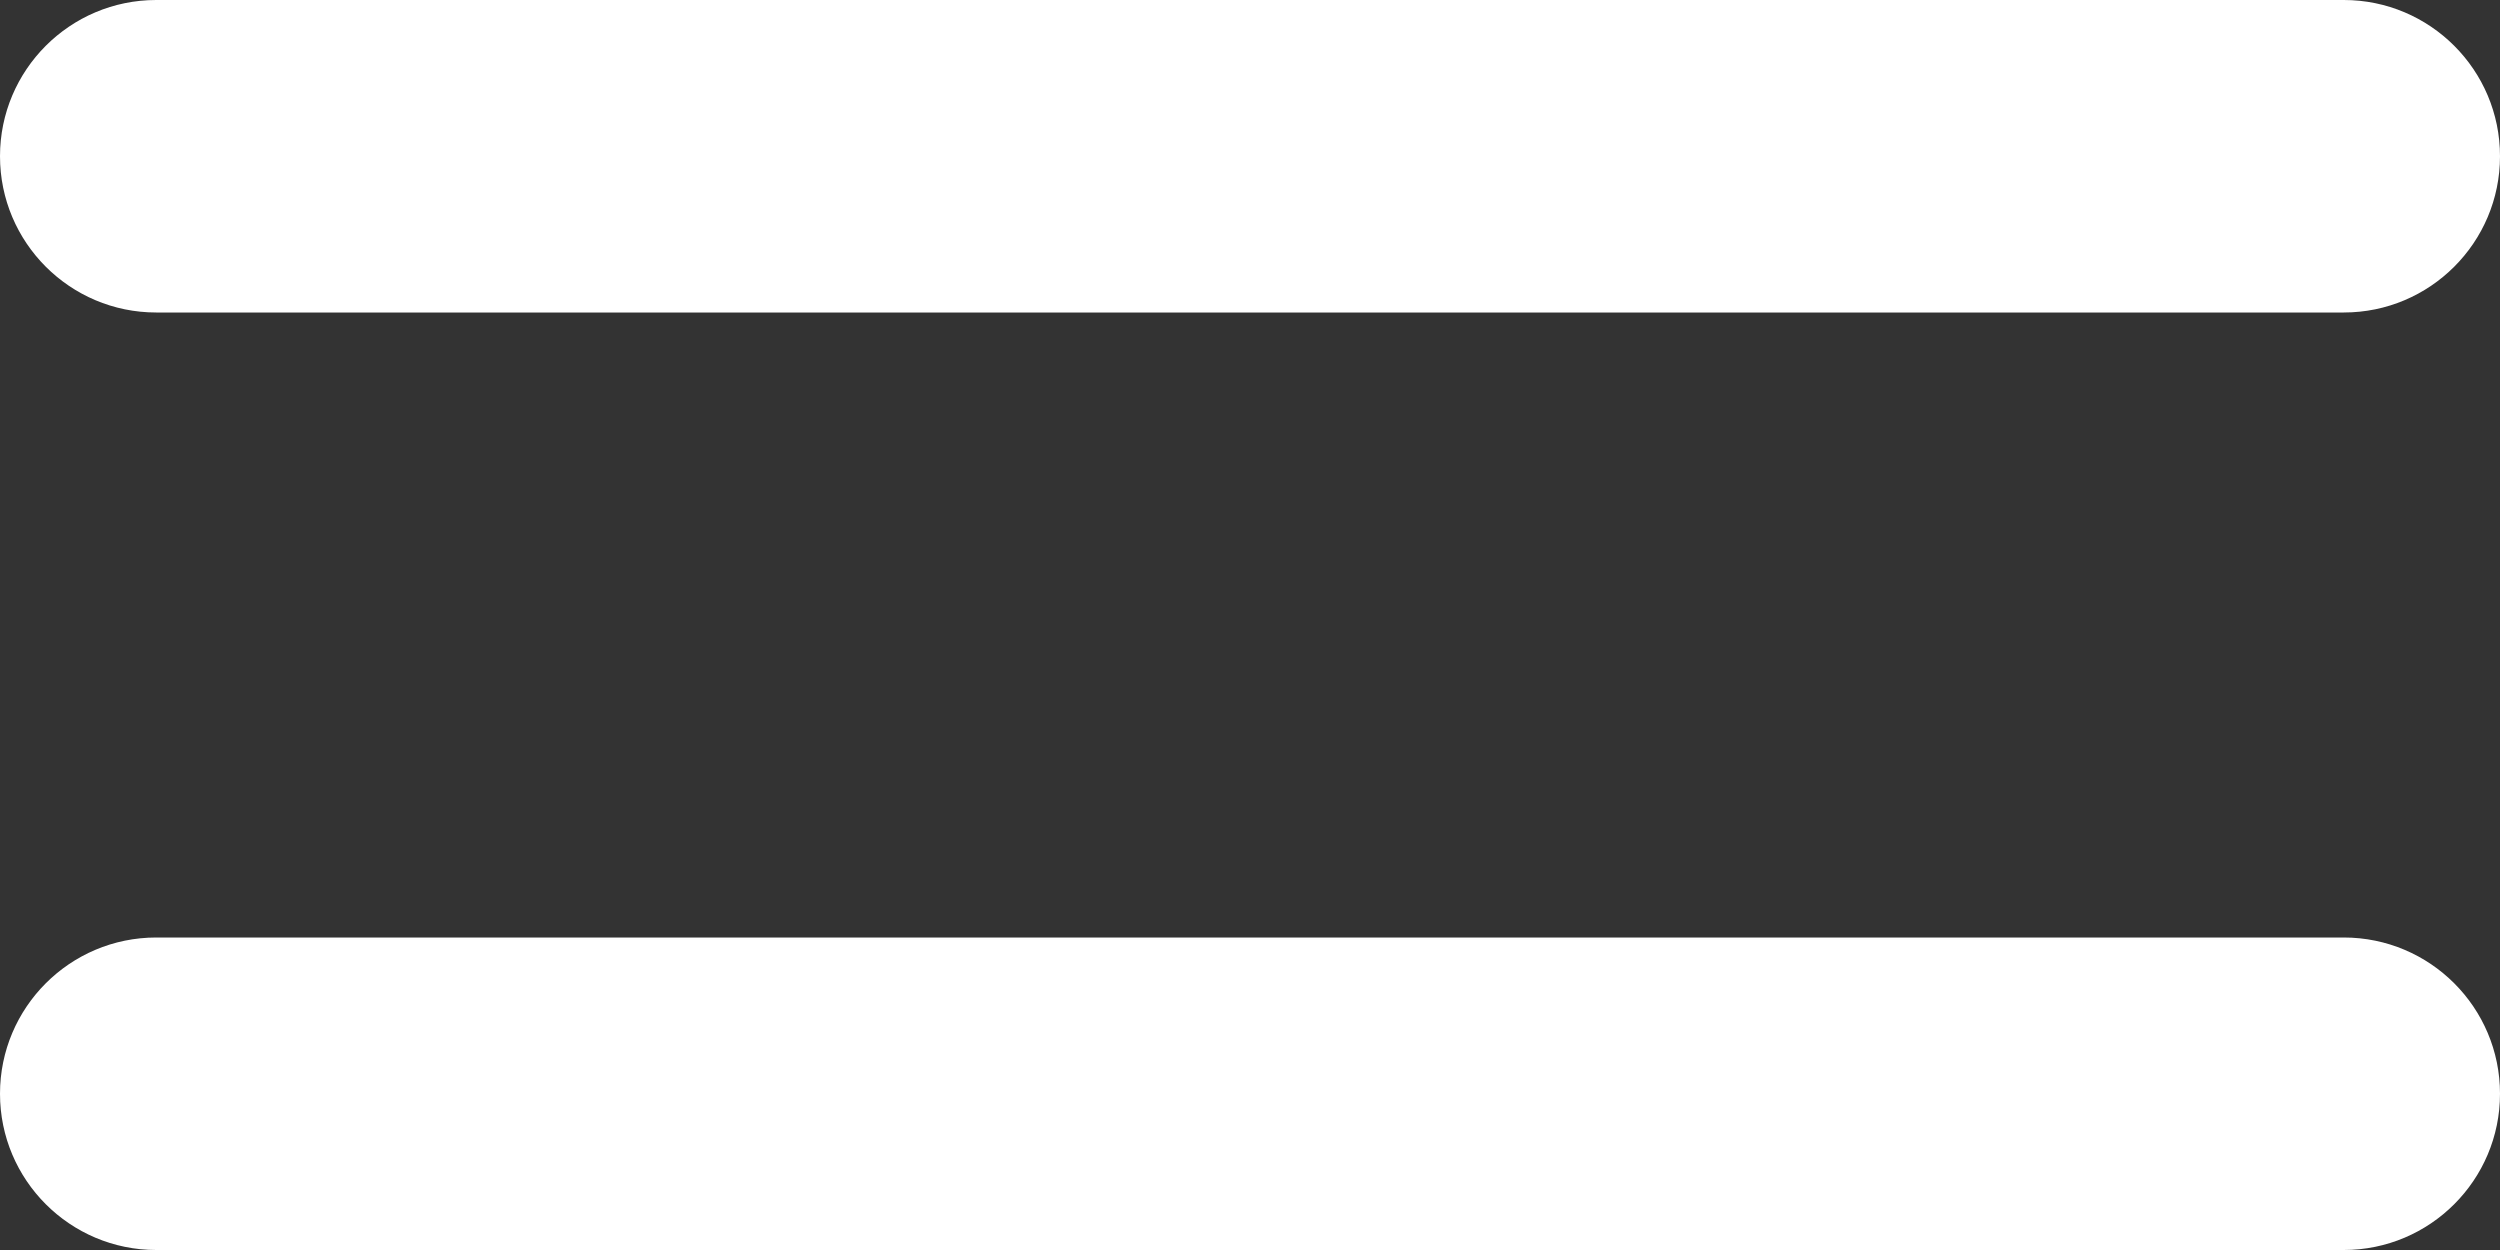 <svg width="16" height="8" viewBox="0 0 16 8">
  <rect x="0" y="0" width="16" height="8" fill="#333333" stroke="none"/>
  <g fill="none" fill-rule="evenodd">
    <g fill="#FFF" fill-rule="nonzero">
      <path
        d="M0 1c0-.552.448-1 1-1h14c.552 0 1 .448 1 1s-.448 1-1 1H1c-.552 0-1-.448-1-1zM0 7c0-.552.448-1 1-1h14c.552 0 1 .448 1 1s-.448 1-1 1H1c-.552 0-1-.448-1-1z"
        transform="translate(-489 -451) translate(477 435) translate(12 16)" />
    </g>
  </g>
</svg>
